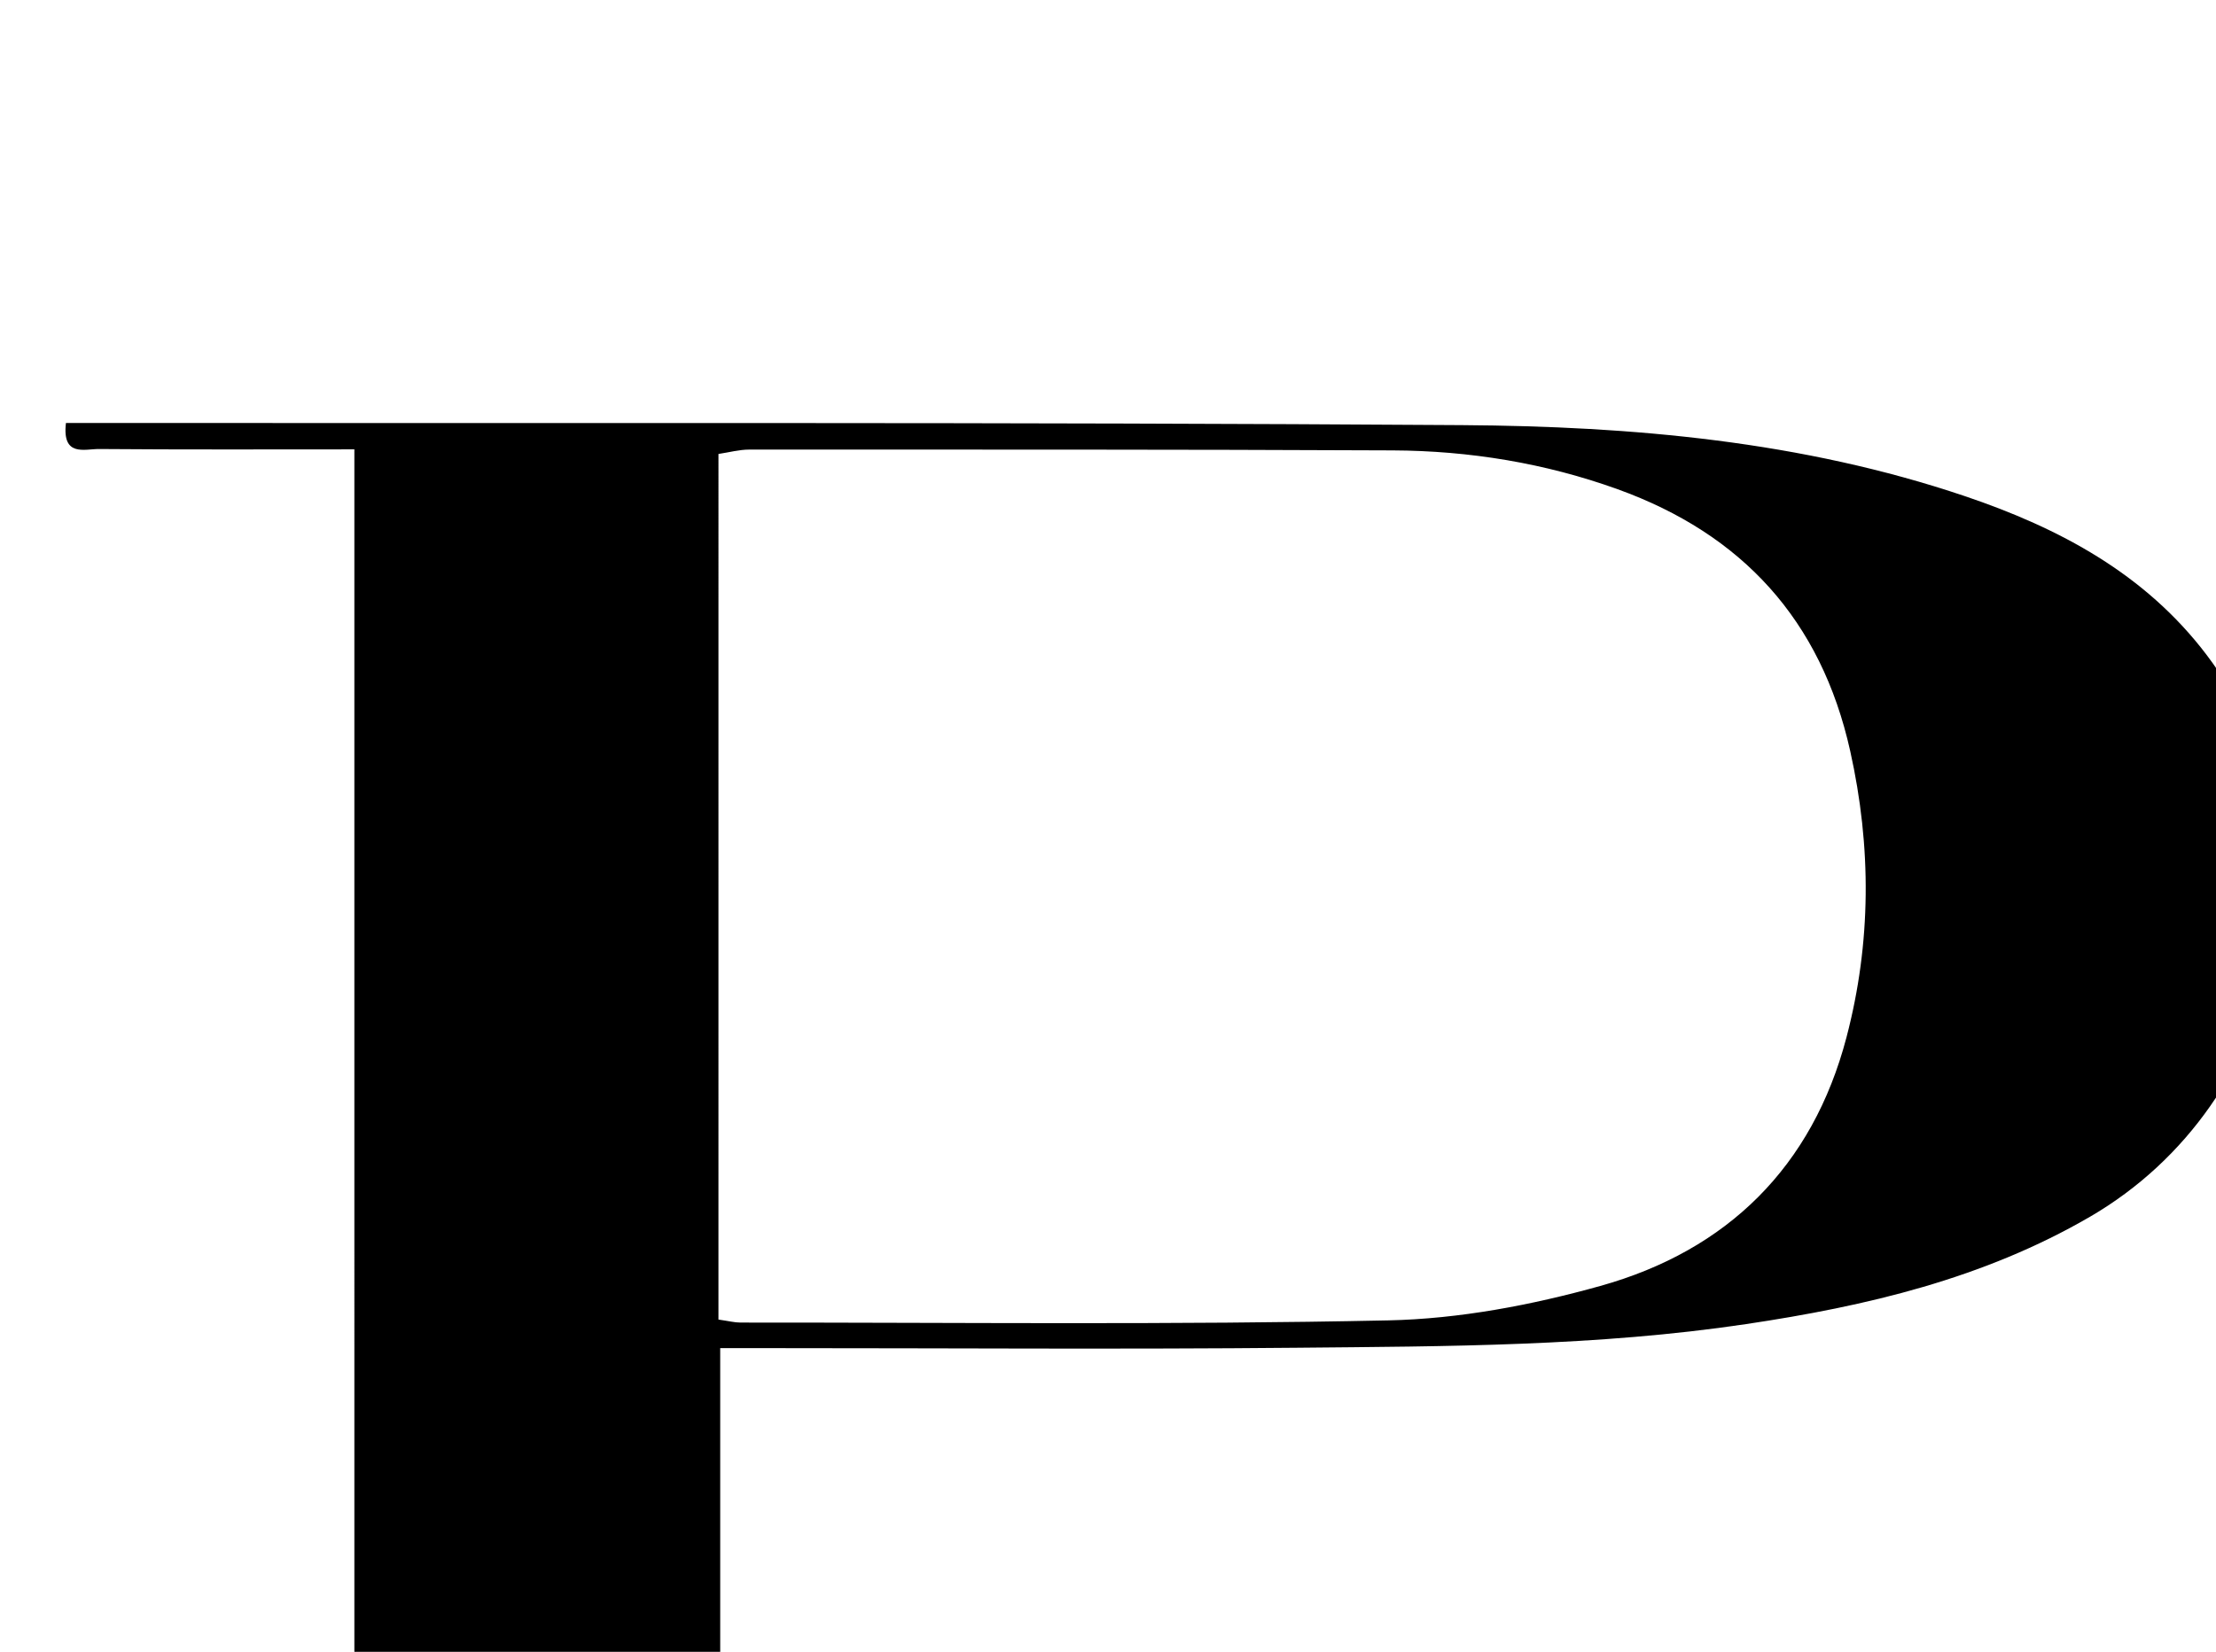 <?xml version="1.0" encoding="iso-8859-1"?>
<!-- Generator: Adobe Illustrator 25.2.1, SVG Export Plug-In . SVG Version: 6.00 Build 0)  -->
<svg version="1.1" xmlns="http://www.w3.org/2000/svg" xmlns:xlink="http://www.w3.org/1999/xlink" x="0px" y="0px"
	 viewBox="0 0 240.97 179.646" style="enable-background:new 0 0 240.97 179.646;" xml:space="preserve">
<g>
	<path d="M38.534,48.871c-9.482,0-18.626,0.038-27.768-0.037c-1.555-0.013-4.034,0.896-3.595-2.832c1.442,0,2.91-0.001,4.378,0
		c49.15,0.045,98.3-0.102,147.448,0.234c18.494,0.126,36.936,1.736,54.666,7.724c10.258,3.464,19.61,8.44,26.303,17.287
		c14.782,19.539,8.66,48.67-12.699,61.085c-11.586,6.734-24.315,9.722-37.379,11.671c-16.203,2.417-32.543,2.419-48.859,2.575
		c-18.992,0.181-37.987,0.043-56.98,0.043c-1.804,0-3.609,0-5.733,0c0,25.513,0,50.607,0,76.2c1.258,0.102,2.674,0.31,4.09,0.315
		c7.997,0.03,15.994-0.023,23.991,0.042c1.445,0.012,3.639-0.756,3.427,2.47c-34.199,0-68.392,0-102.631,0
		c-0.535-2.877,1.505-2.467,3.05-2.476c6.664-0.039,13.329-0.018,19.993-0.019c2.643,0,5.287,0,8.298,0
		C38.534,165.052,38.534,107.334,38.534,48.871z M78.127,143.513c1.116,0.158,1.753,0.326,2.389,0.326
		c23.487-0.012,46.981,0.262,70.458-0.238c7.719-0.164,15.584-1.66,23.048-3.745c13.821-3.861,23.078-12.976,26.766-27.04
		c2.698-10.287,2.733-20.691,0.405-31.139c-3.173-14.236-11.742-23.587-25.287-28.47c-7.883-2.842-16.107-4.186-24.476-4.224
		c-23.32-0.108-46.641-0.088-69.962-0.088c-1.089,0-2.178,0.303-3.34,0.475C78.127,80.814,78.127,111.94,78.127,143.513z"/>
</g>
</svg>
